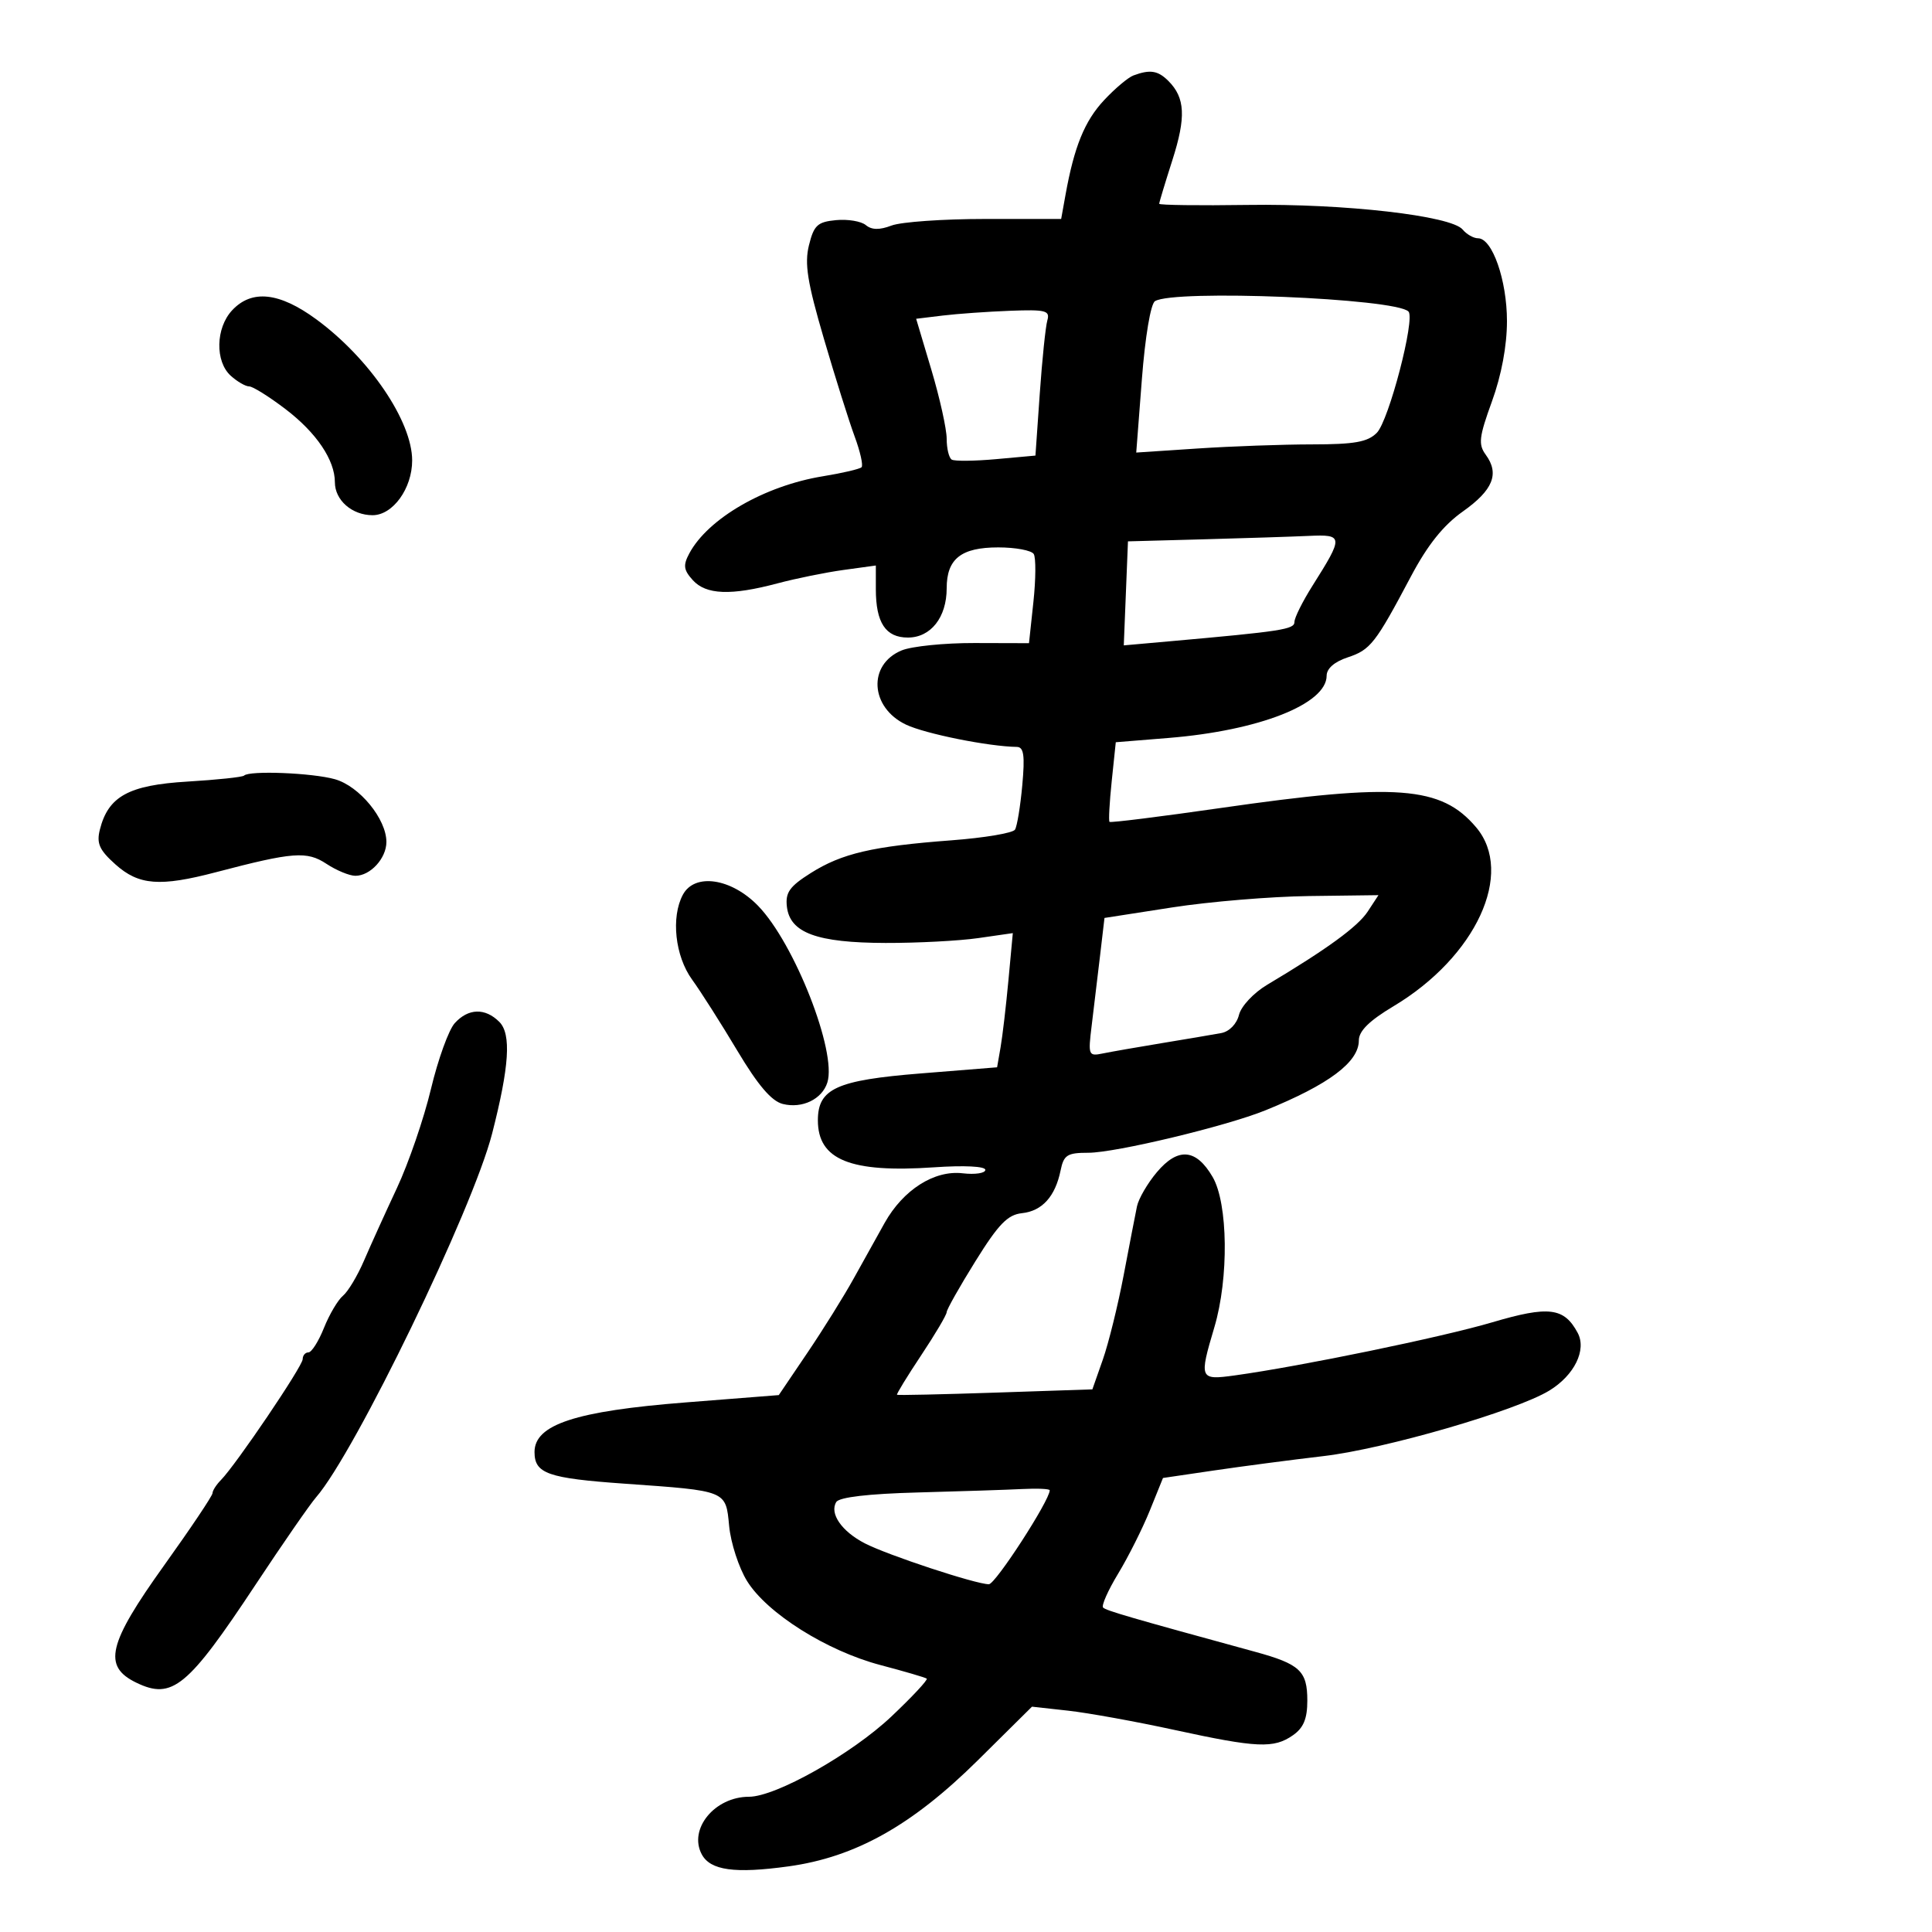 <svg xmlns="http://www.w3.org/2000/svg" width="300" height="300" viewBox="0 0 300 300" version="1.1">
	<path d="M 176 11.716 C 175.175 12.022, 173.118 13.755, 171.429 15.567 C 168.418 18.796, 166.800 22.771, 165.453 30.250 L 164.777 34 152.954 34 C 146.451 34, 139.921 34.460, 138.443 35.021 C 136.568 35.735, 135.360 35.714, 134.444 34.953 C 133.722 34.354, 131.639 34.007, 129.815 34.182 C 126.940 34.458, 126.383 34.975, 125.615 38.079 C 124.906 40.951, 125.363 43.817, 127.929 52.579 C 129.688 58.586, 131.839 65.423, 132.708 67.772 C 133.577 70.122, 134.060 72.273, 133.781 72.553 C 133.501 72.832, 130.806 73.462, 127.790 73.953 C 118.736 75.426, 109.941 80.505, 107.033 85.938 C 106.049 87.777, 106.144 88.501, 107.575 90.083 C 109.637 92.361, 113.500 92.509, 120.724 90.586 C 123.597 89.821, 128.209 88.884, 130.974 88.504 L 136 87.812 136 91.472 C 136 96.704, 137.518 99, 140.978 99 C 144.531 99, 147 95.863, 147 91.349 C 147 86.772, 149.236 85, 155.012 85 C 157.691 85, 160.168 85.463, 160.518 86.028 C 160.867 86.594, 160.844 89.940, 160.467 93.465 L 159.781 99.873 151.307 99.850 C 146.647 99.837, 141.561 100.354, 140.004 100.998 C 134.711 103.191, 135.106 109.874, 140.686 112.521 C 143.684 113.944, 153.495 115.916, 157.889 115.980 C 158.977 115.996, 159.161 117.284, 158.740 121.932 C 158.444 125.195, 157.935 128.297, 157.608 128.825 C 157.281 129.354, 152.848 130.100, 147.757 130.483 C 135.497 131.405, 130.732 132.513, 125.897 135.565 C 122.600 137.646, 121.933 138.587, 122.189 140.794 C 122.659 144.856, 126.839 146.393, 137.500 146.421 C 142.450 146.434, 148.923 146.096, 151.884 145.670 L 157.269 144.895 156.590 152.198 C 156.217 156.214, 155.668 160.902, 155.370 162.615 L 154.828 165.730 142.942 166.685 C 129.885 167.733, 127 169.051, 127 173.964 C 127 180.105, 132.056 182.150, 145.037 181.260 C 149.739 180.938, 153 181.100, 153 181.656 C 153 182.174, 151.414 182.413, 149.476 182.187 C 145.084 181.674, 140.258 184.742, 137.373 189.881 C 136.255 191.871, 134.096 195.750, 132.575 198.500 C 131.054 201.250, 127.812 206.454, 125.369 210.064 L 120.929 216.629 106.467 217.767 C 89.366 219.112, 83 221.201, 83 225.469 C 83 228.822, 85.048 229.542, 97 230.386 C 112.947 231.513, 112.689 231.408, 113.223 236.964 C 113.475 239.596, 114.725 243.437, 115.999 245.499 C 119.090 250.499, 128.378 256.350, 136.721 258.551 C 140.450 259.535, 143.681 260.481, 143.902 260.655 C 144.123 260.828, 141.657 263.472, 138.424 266.530 C 132.276 272.344, 120.466 279, 116.300 279 C 110.981 279, 106.869 284.017, 108.970 287.943 C 110.303 290.435, 114.090 290.961, 122.422 289.812 C 132.842 288.374, 141.624 283.452, 151.873 273.303 L 160.246 265.011 165.873 265.634 C 168.968 265.977, 176.406 267.324, 182.401 268.629 C 195.218 271.417, 197.797 271.531, 200.777 269.443 C 202.415 268.297, 203 266.880, 203 264.066 C 203 259.462, 201.855 258.395, 194.869 256.484 C 175.511 251.189, 171.766 250.099, 171.290 249.623 C 170.997 249.330, 172.049 246.956, 173.629 244.348 C 175.208 241.740, 177.420 237.332, 178.544 234.553 L 180.588 229.500 188.544 228.329 C 192.920 227.685, 200.557 226.682, 205.517 226.101 C 215.074 224.980, 235.422 219.076, 240.578 215.928 C 244.465 213.555, 246.400 209.617, 244.982 206.966 C 242.874 203.027, 240.496 202.734, 231.720 205.327 C 223.902 207.638, 201.949 212.166, 191.750 213.572 C 186.249 214.331, 186.173 214.149, 188.569 206.080 C 190.829 198.470, 190.694 186.875, 188.297 182.760 C 185.734 178.359, 182.918 178.120, 179.632 182.025 C 178.184 183.746, 176.796 186.132, 176.548 187.327 C 176.300 188.522, 175.371 193.325, 174.484 198 C 173.596 202.675, 172.139 208.579, 171.246 211.120 L 169.623 215.740 154.561 216.245 C 146.278 216.522, 139.405 216.673, 139.288 216.579 C 139.171 216.486, 140.857 213.730, 143.035 210.455 C 145.212 207.180, 146.995 204.166, 146.997 203.757 C 146.999 203.348, 149.007 199.788, 151.461 195.846 C 155.052 190.075, 156.462 188.620, 158.692 188.382 C 161.822 188.049, 163.859 185.795, 164.687 181.750 C 165.181 179.339, 165.713 179, 168.997 179 C 173.217 179, 190.409 174.879, 196.500 172.407 C 206.333 168.418, 211 164.926, 211 161.559 C 211 160.094, 212.614 158.502, 216.385 156.246 C 229.195 148.584, 235.212 135.560, 229.217 128.469 C 223.792 122.053, 216.885 121.531, 189.538 125.467 C 180.208 126.810, 172.445 127.778, 172.286 127.619 C 172.126 127.460, 172.280 124.613, 172.627 121.292 L 173.258 115.254 181.451 114.589 C 195.522 113.448, 206 109.322, 206 104.923 C 206 103.814, 207.215 102.754, 209.258 102.080 C 212.804 100.909, 213.556 99.948, 219.093 89.500 C 221.682 84.615, 224.117 81.570, 227.151 79.422 C 231.843 76.102, 232.866 73.567, 230.708 70.615 C 229.527 69, 229.658 67.871, 231.670 62.327 C 233.146 58.260, 234 53.691, 234 49.856 C 234 43.515, 231.724 37, 229.509 37 C 228.814 37, 227.737 36.389, 227.117 35.641 C 225.337 33.497, 208.776 31.601, 193.750 31.821 C 186.188 31.932, 180 31.851, 180 31.642 C 180 31.432, 180.919 28.389, 182.042 24.880 C 184.185 18.185, 184.035 15.177, 181.427 12.570 C 179.806 10.949, 178.581 10.756, 176 11.716 M 36.039 48.189 C 33.485 50.930, 33.377 56.127, 35.829 58.345 C 36.835 59.255, 38.120 60, 38.685 60 C 39.250 60, 41.801 61.594, 44.353 63.543 C 49.145 67.202, 52 71.434, 52 74.879 C 52 77.669, 54.665 80, 57.856 80 C 61.001 80, 64 75.849, 64 71.497 C 64 65.412, 57.363 55.639, 49.123 49.590 C 43.374 45.370, 39.092 44.911, 36.039 48.189 M 179.343 46.767 C 178.673 47.193, 177.818 52.286, 177.310 58.888 L 176.434 70.273 185.967 69.642 C 191.210 69.294, 199.213 69.008, 203.750 69.005 C 210.336 69.001, 212.361 68.639, 213.788 67.212 C 215.651 65.349, 219.796 49.462, 218.704 48.370 C 216.649 46.315, 182.255 44.914, 179.343 46.767 M 146.380 49 L 142.259 49.500 144.630 57.444 C 145.933 61.813, 147 66.624, 147 68.135 C 147 69.646, 147.352 71.100, 147.783 71.366 C 148.214 71.632, 151.314 71.600, 154.674 71.296 L 160.782 70.742 161.455 61.121 C 161.825 55.829, 162.354 50.717, 162.629 49.759 C 163.071 48.219, 162.402 48.046, 156.815 48.259 C 153.342 48.392, 148.646 48.725, 146.380 49 M 186.825 83.746 L 175.150 84.062 174.825 92.138 L 174.500 100.214 181.500 99.591 C 199.068 98.027, 201 97.728, 201 96.579 C 201 95.926, 202.263 93.391, 203.807 90.946 C 208.646 83.283, 208.622 82.969, 203.219 83.215 C 200.623 83.333, 193.246 83.572, 186.825 83.746 M 37.901 120.432 C 37.664 120.670, 33.713 121.088, 29.123 121.363 C 19.979 121.909, 16.807 123.649, 15.506 128.830 C 14.969 130.972, 15.428 131.993, 17.938 134.236 C 21.556 137.469, 24.835 137.721, 33.540 135.435 C 45.519 132.290, 47.648 132.128, 50.690 134.134 C 52.235 135.153, 54.255 135.990, 55.179 135.993 C 57.502 136.003, 60 133.281, 60 130.740 C 60 127.168, 55.815 122.070, 52 120.996 C 48.497 120.010, 38.715 119.619, 37.901 120.432 M 106.035 138.934 C 104.170 142.419, 104.824 148.462, 107.461 152.102 C 108.814 153.971, 111.977 158.942, 114.490 163.149 C 117.698 168.521, 119.800 170.984, 121.550 171.423 C 124.559 172.178, 127.645 170.694, 128.470 168.094 C 129.978 163.342, 123.368 146.474, 117.716 140.655 C 113.540 136.355, 107.863 135.519, 106.035 138.934 M 182.002 140.906 L 171.504 142.538 170.802 148.519 C 170.416 151.809, 169.836 156.650, 169.512 159.279 C 168.948 163.854, 169.021 164.037, 171.212 163.586 C 172.470 163.327, 176.650 162.596, 180.500 161.962 C 184.350 161.328, 188.463 160.631, 189.639 160.413 C 190.887 160.183, 192.033 159.006, 192.388 157.591 C 192.726 156.242, 194.662 154.172, 196.748 152.928 C 206.045 147.386, 210.840 143.893, 212.382 141.540 L 214.046 139 203.273 139.137 C 197.348 139.212, 187.776 140.008, 182.002 140.906 M 70.610 158.879 C 69.675 159.912, 68.013 164.513, 66.916 169.104 C 65.820 173.695, 63.444 180.612, 61.636 184.476 C 59.828 188.339, 57.526 193.415, 56.520 195.756 C 55.514 198.096, 54.047 200.546, 53.260 201.199 C 52.473 201.852, 51.144 204.100, 50.306 206.193 C 49.468 208.287, 48.382 210, 47.891 210 C 47.401 210, 47 210.474, 47 211.053 C 47 212.135, 36.635 227.456, 34.303 229.821 C 33.586 230.548, 33 231.465, 33 231.859 C 33 232.253, 29.629 237.283, 25.508 243.038 C 16.740 255.282, 15.916 258.741, 21.162 261.282 C 26.738 263.982, 29.138 262.010, 39.697 246.049 C 43.899 239.697, 48.121 233.600, 49.079 232.500 C 55.124 225.556, 73.399 187.800, 76.417 176.016 C 79.091 165.581, 79.414 160.557, 77.534 158.677 C 75.333 156.476, 72.716 156.552, 70.610 158.879 M 142.538 231.749 C 134.846 231.953, 130.320 232.482, 129.858 233.230 C 128.766 234.996, 130.691 237.789, 134.279 239.644 C 137.829 241.480, 151.536 246, 153.553 246 C 154.571 246, 163 232.984, 163 231.412 C 163 231.185, 161.088 231.097, 158.750 231.215 C 156.412 231.333, 149.117 231.573, 142.538 231.749" stroke="none" fill="black" fill-rule="evenodd"/>
</svg>